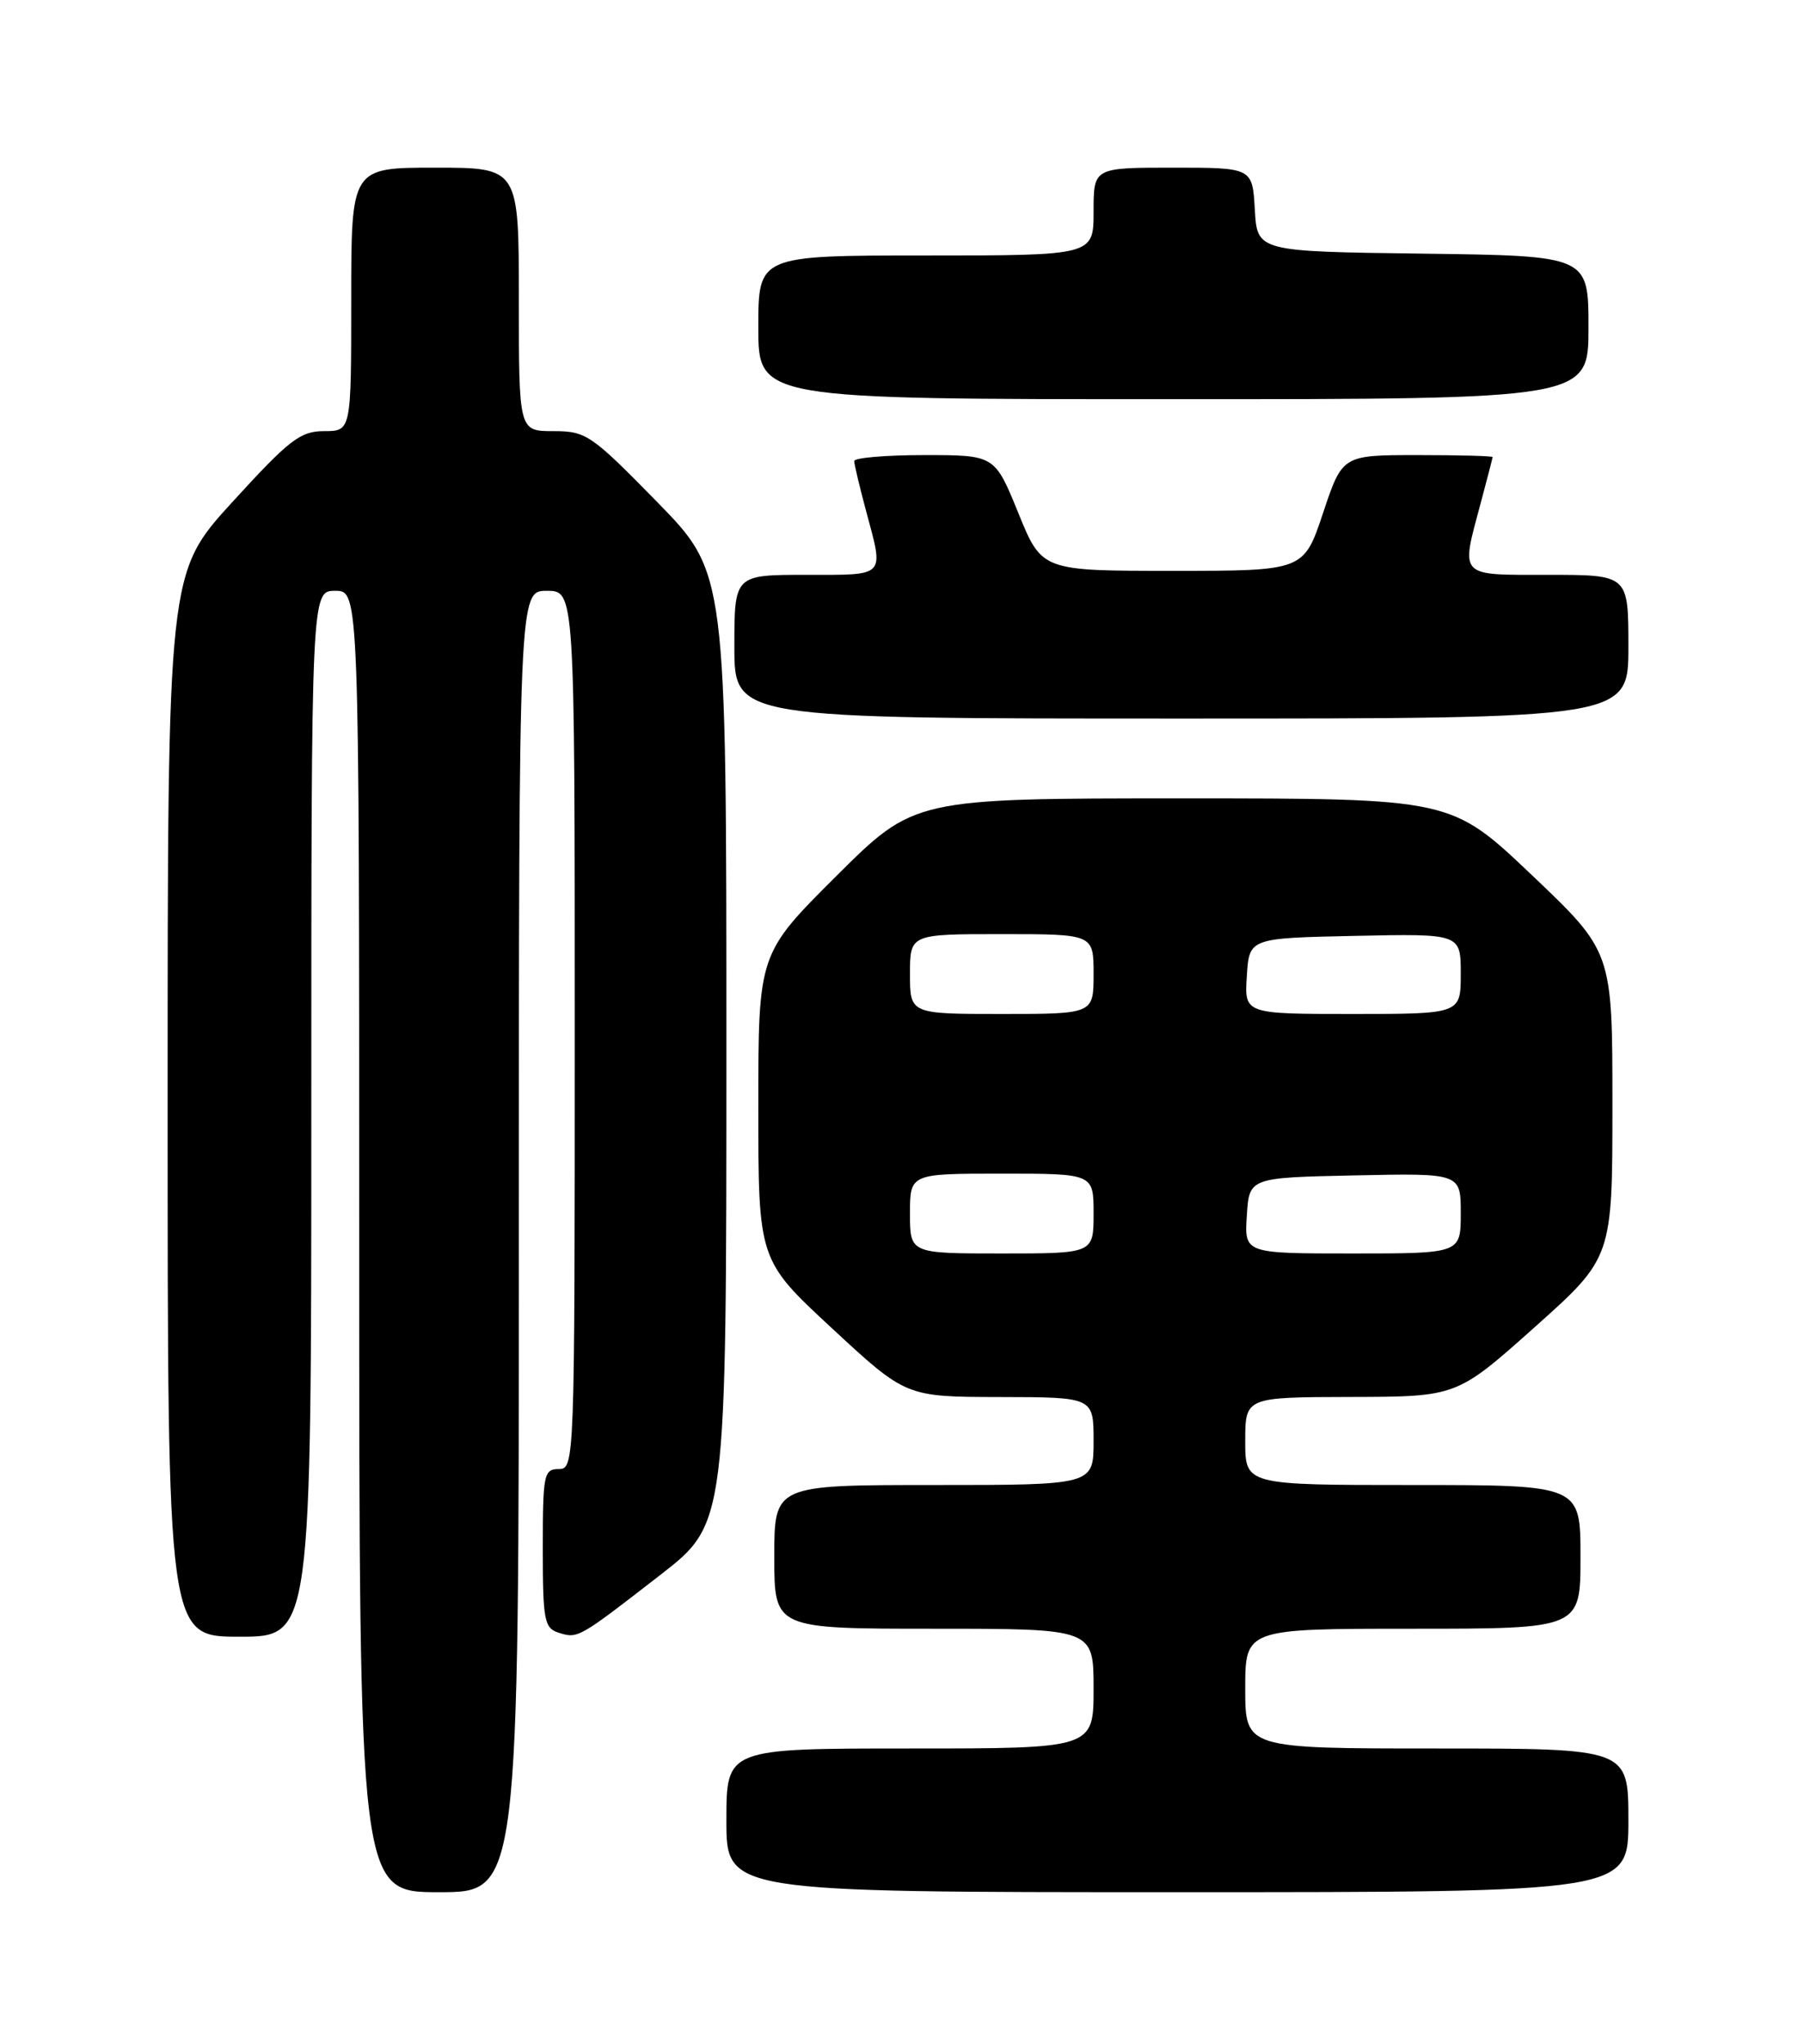 <?xml version="1.0" encoding="UTF-8" standalone="no"?>
<!DOCTYPE svg PUBLIC "-//W3C//DTD SVG 1.1//EN" "http://www.w3.org/Graphics/SVG/1.1/DTD/svg11.dtd" >
<svg xmlns="http://www.w3.org/2000/svg" xmlns:xlink="http://www.w3.org/1999/xlink" version="1.1" viewBox="0 0 226 256">
 <g >
 <path fill="currentColor"
d=" M 65.00 155.50 C 65.00 74.00 65.00 74.00 68.50 74.00 C 72.00 74.00 72.00 74.00 72.00 129.00 C 72.00 183.33 71.98 184.00 70.00 184.00 C 68.13 184.00 68.00 184.67 68.00 193.93 C 68.00 202.97 68.18 203.92 69.99 204.50 C 72.40 205.26 72.44 205.24 82.75 197.24 C 91.00 190.83 91.00 190.83 91.00 131.29 C 91.00 71.74 91.00 71.74 82.32 62.87 C 74.05 54.42 73.43 54.00 69.32 54.00 C 65.00 54.00 65.00 54.00 65.00 37.50 C 65.00 21.00 65.00 21.00 54.50 21.00 C 44.00 21.00 44.00 21.00 44.00 37.50 C 44.00 54.00 44.00 54.00 40.61 54.00 C 37.62 54.00 36.26 55.05 29.11 62.88 C 21.00 71.76 21.00 71.76 21.00 138.38 C 21.00 205.00 21.00 205.00 30.00 205.00 C 39.00 205.00 39.00 205.00 39.00 139.50 C 39.00 74.00 39.00 74.00 42.00 74.00 C 45.00 74.00 45.00 74.00 45.00 155.50 C 45.00 237.00 45.00 237.00 55.00 237.00 C 65.00 237.00 65.00 237.00 65.00 155.50 Z  M 204.00 228.00 C 204.00 219.00 204.00 219.00 180.00 219.00 C 156.00 219.00 156.00 219.00 156.00 211.50 C 156.00 204.00 156.00 204.00 177.00 204.00 C 198.00 204.00 198.00 204.00 198.00 195.00 C 198.00 186.00 198.00 186.00 177.00 186.00 C 156.00 186.00 156.00 186.00 156.00 180.50 C 156.00 175.00 156.00 175.00 169.25 174.97 C 182.50 174.94 182.50 174.94 192.25 166.24 C 202.00 157.53 202.00 157.53 202.00 138.37 C 202.00 119.20 202.00 119.20 191.90 109.60 C 181.80 100.00 181.80 100.00 148.17 100.00 C 114.54 100.00 114.54 100.00 104.77 109.73 C 95.00 119.46 95.00 119.46 95.00 138.64 C 95.00 157.82 95.00 157.82 104.25 166.39 C 113.50 174.96 113.50 174.96 125.25 174.98 C 137.00 175.00 137.00 175.00 137.00 180.50 C 137.00 186.00 137.00 186.00 117.00 186.00 C 97.00 186.00 97.00 186.00 97.00 195.00 C 97.00 204.00 97.00 204.00 117.00 204.00 C 137.00 204.00 137.00 204.00 137.00 211.50 C 137.00 219.00 137.00 219.00 114.00 219.00 C 91.00 219.00 91.00 219.00 91.00 228.00 C 91.00 237.00 91.00 237.00 147.50 237.00 C 204.00 237.00 204.00 237.00 204.00 228.00 Z  M 204.00 81.00 C 204.00 72.00 204.00 72.00 194.00 72.00 C 182.61 72.00 182.98 72.39 185.50 63.00 C 186.31 59.98 186.98 57.39 186.99 57.25 C 186.99 57.11 182.76 57.00 177.58 57.00 C 168.17 57.00 168.17 57.00 165.75 64.25 C 163.33 71.50 163.33 71.50 146.92 71.50 C 130.52 71.50 130.52 71.50 127.57 64.25 C 124.62 57.00 124.62 57.00 115.81 57.00 C 110.96 57.00 107.01 57.34 107.01 57.75 C 107.02 58.16 107.69 60.98 108.50 64.00 C 110.75 72.37 111.10 72.00 101.00 72.00 C 92.00 72.00 92.00 72.00 92.00 81.00 C 92.00 90.00 92.00 90.00 148.00 90.00 C 204.00 90.00 204.00 90.00 204.00 81.00 Z  M 199.00 41.02 C 199.00 32.04 199.00 32.04 178.25 31.77 C 157.50 31.50 157.50 31.50 157.20 26.25 C 156.90 21.00 156.90 21.00 146.95 21.00 C 137.00 21.00 137.00 21.00 137.00 26.50 C 137.00 32.00 137.00 32.00 116.00 32.00 C 95.00 32.00 95.00 32.00 95.00 41.00 C 95.00 50.00 95.00 50.00 147.00 50.00 C 199.00 50.00 199.00 50.00 199.00 41.02 Z  M 114.00 152.00 C 114.00 147.00 114.00 147.00 125.50 147.00 C 137.00 147.00 137.00 147.00 137.00 152.00 C 137.00 157.00 137.00 157.00 125.50 157.00 C 114.00 157.00 114.00 157.00 114.00 152.00 Z  M 156.20 152.25 C 156.50 147.50 156.50 147.50 169.75 147.22 C 183.00 146.94 183.00 146.94 183.00 151.97 C 183.00 157.00 183.00 157.00 169.45 157.00 C 155.89 157.00 155.89 157.00 156.20 152.25 Z  M 114.00 122.00 C 114.00 117.00 114.00 117.00 125.50 117.00 C 137.00 117.00 137.00 117.00 137.00 122.00 C 137.00 127.00 137.00 127.00 125.50 127.00 C 114.00 127.00 114.00 127.00 114.00 122.00 Z  M 156.20 122.25 C 156.50 117.50 156.50 117.50 169.75 117.22 C 183.00 116.94 183.00 116.94 183.00 121.97 C 183.00 127.00 183.00 127.00 169.45 127.00 C 155.89 127.00 155.89 127.00 156.20 122.25 Z "/>
</g>
</svg>